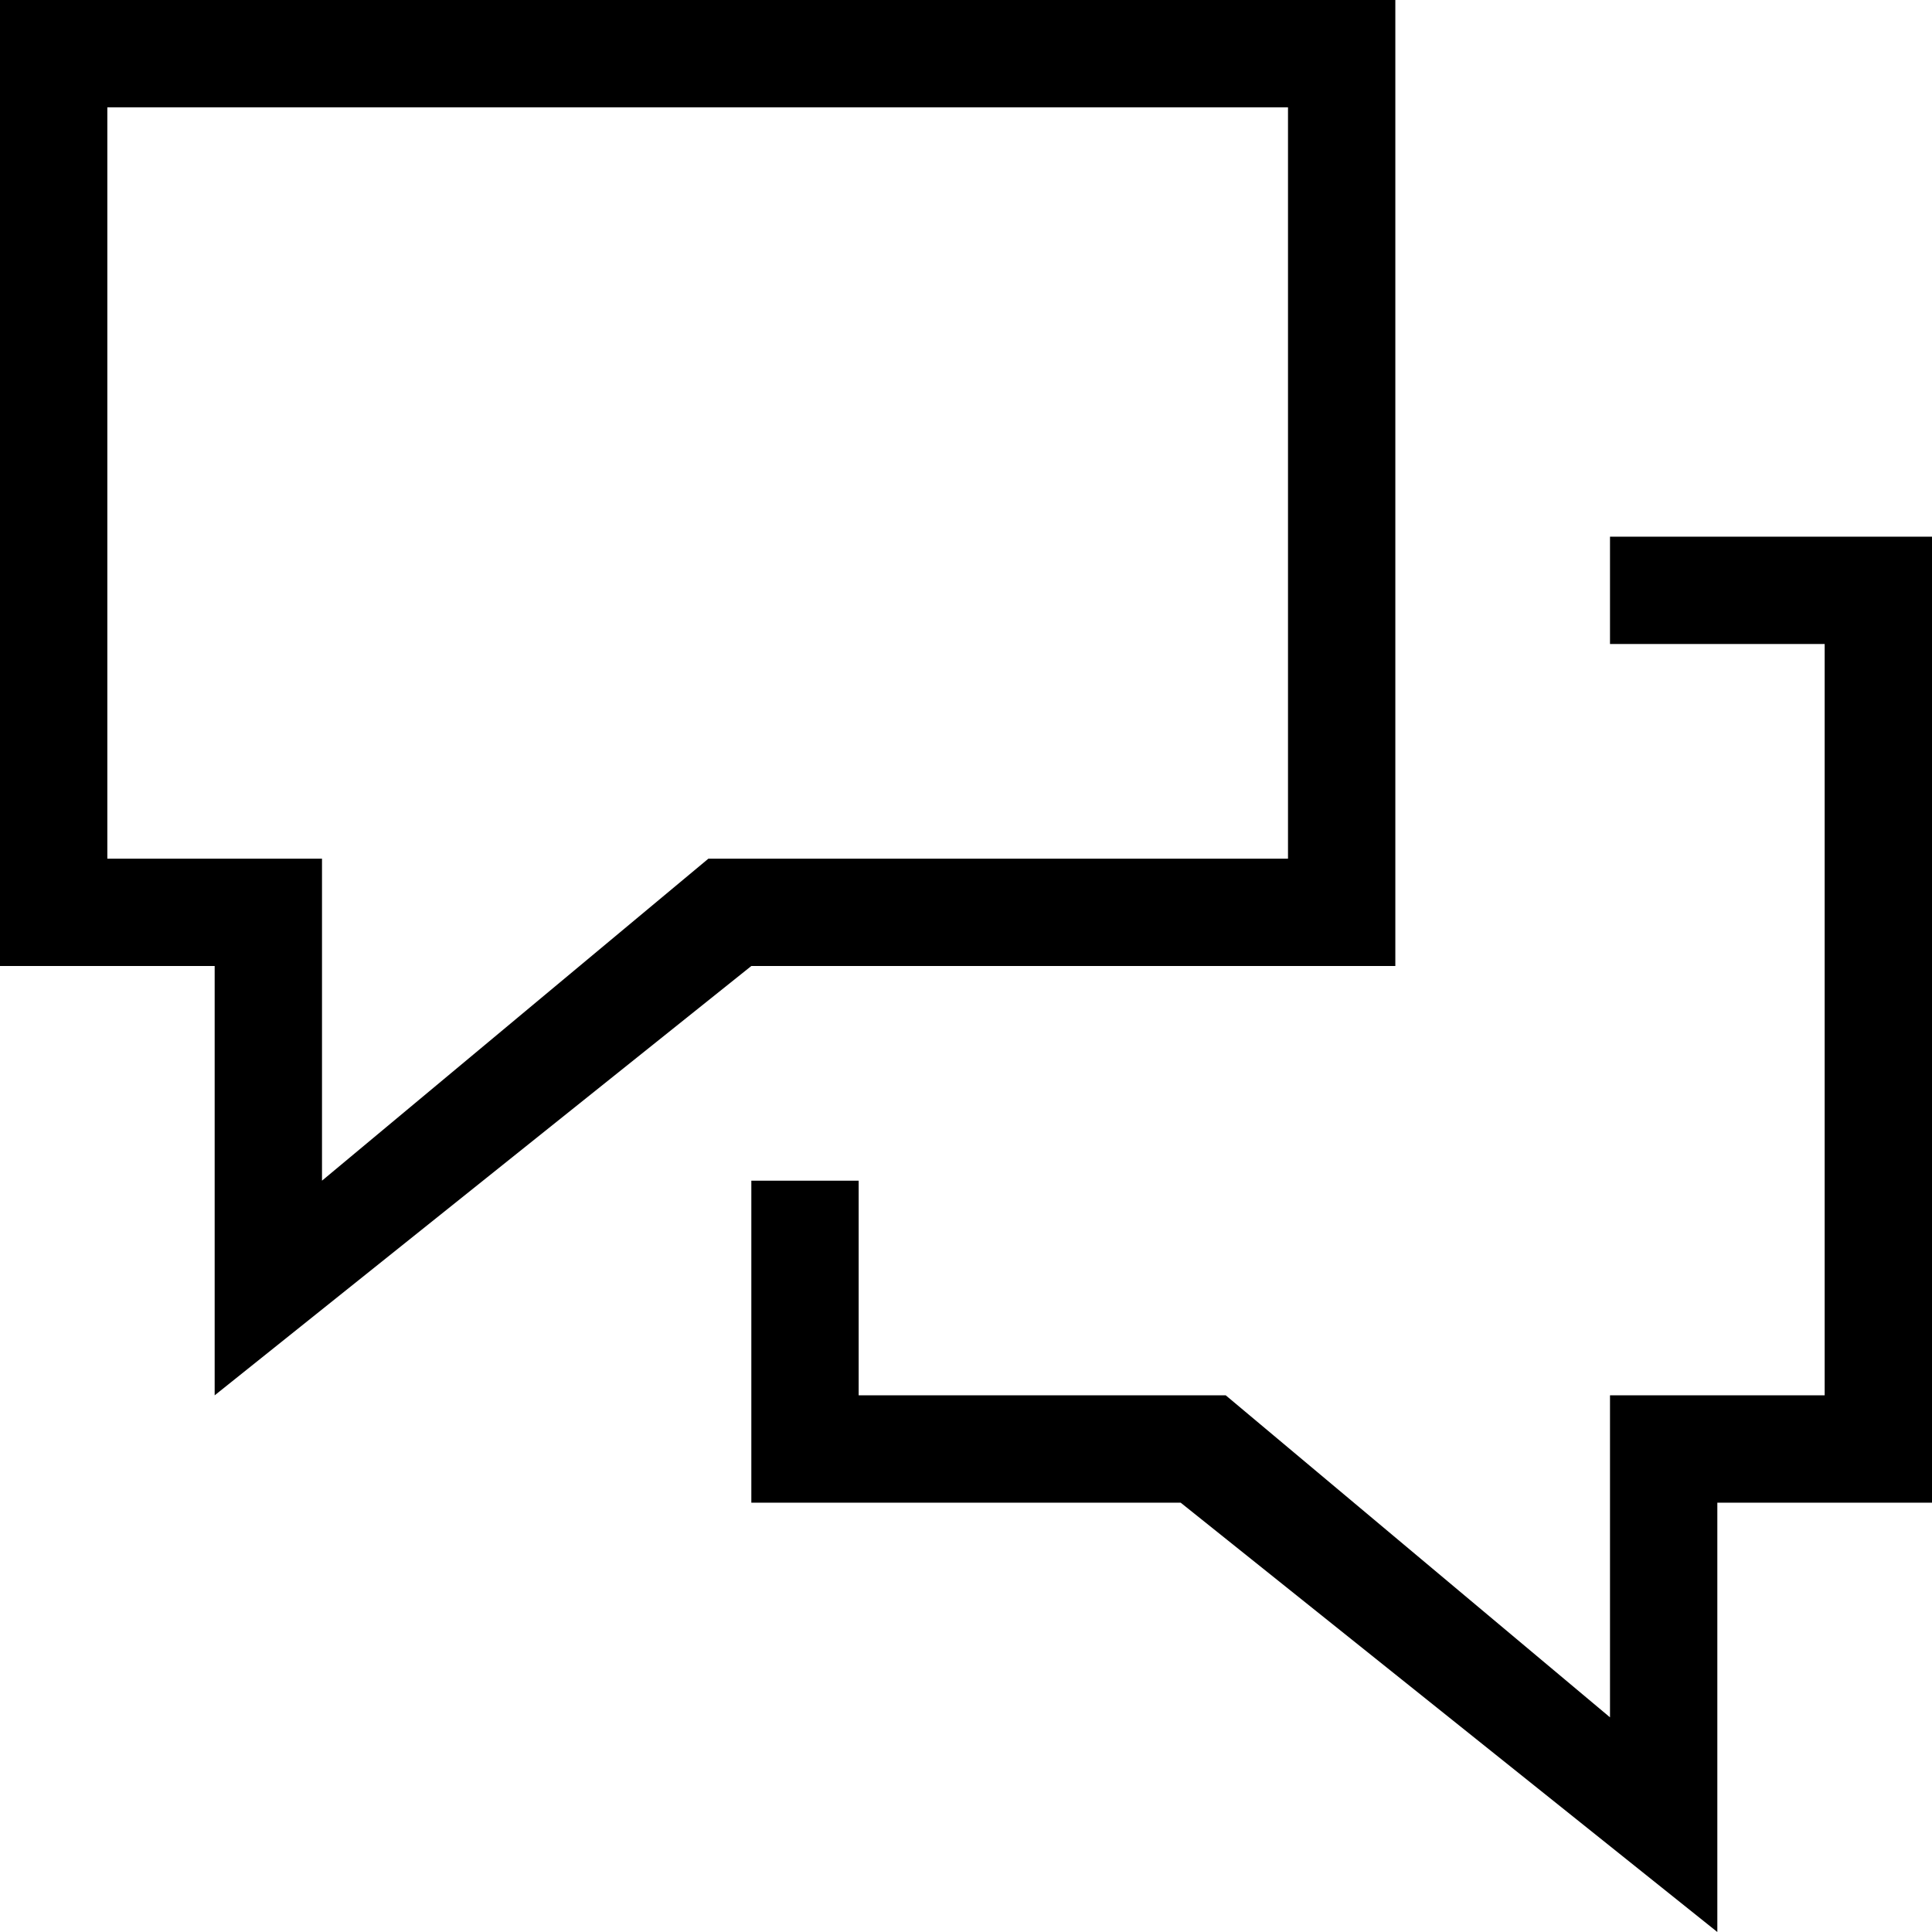 <svg xmlns="http://www.w3.org/2000/svg" width="18" height="18" viewBox="0 0 18 18"><title>ps-q-and-a 2</title><path d="M7,9h6V0H0V9H2v4ZM1,8V1H12V8H6.6L3,11V8Z"/><polygon points="15 5 15 6 17 6 17 13 15 13 15 16 11.42 13 8 13 8 11 7 11 7 14 11 14 16 18 16 14 18 14 18 5 15 5"/></svg>